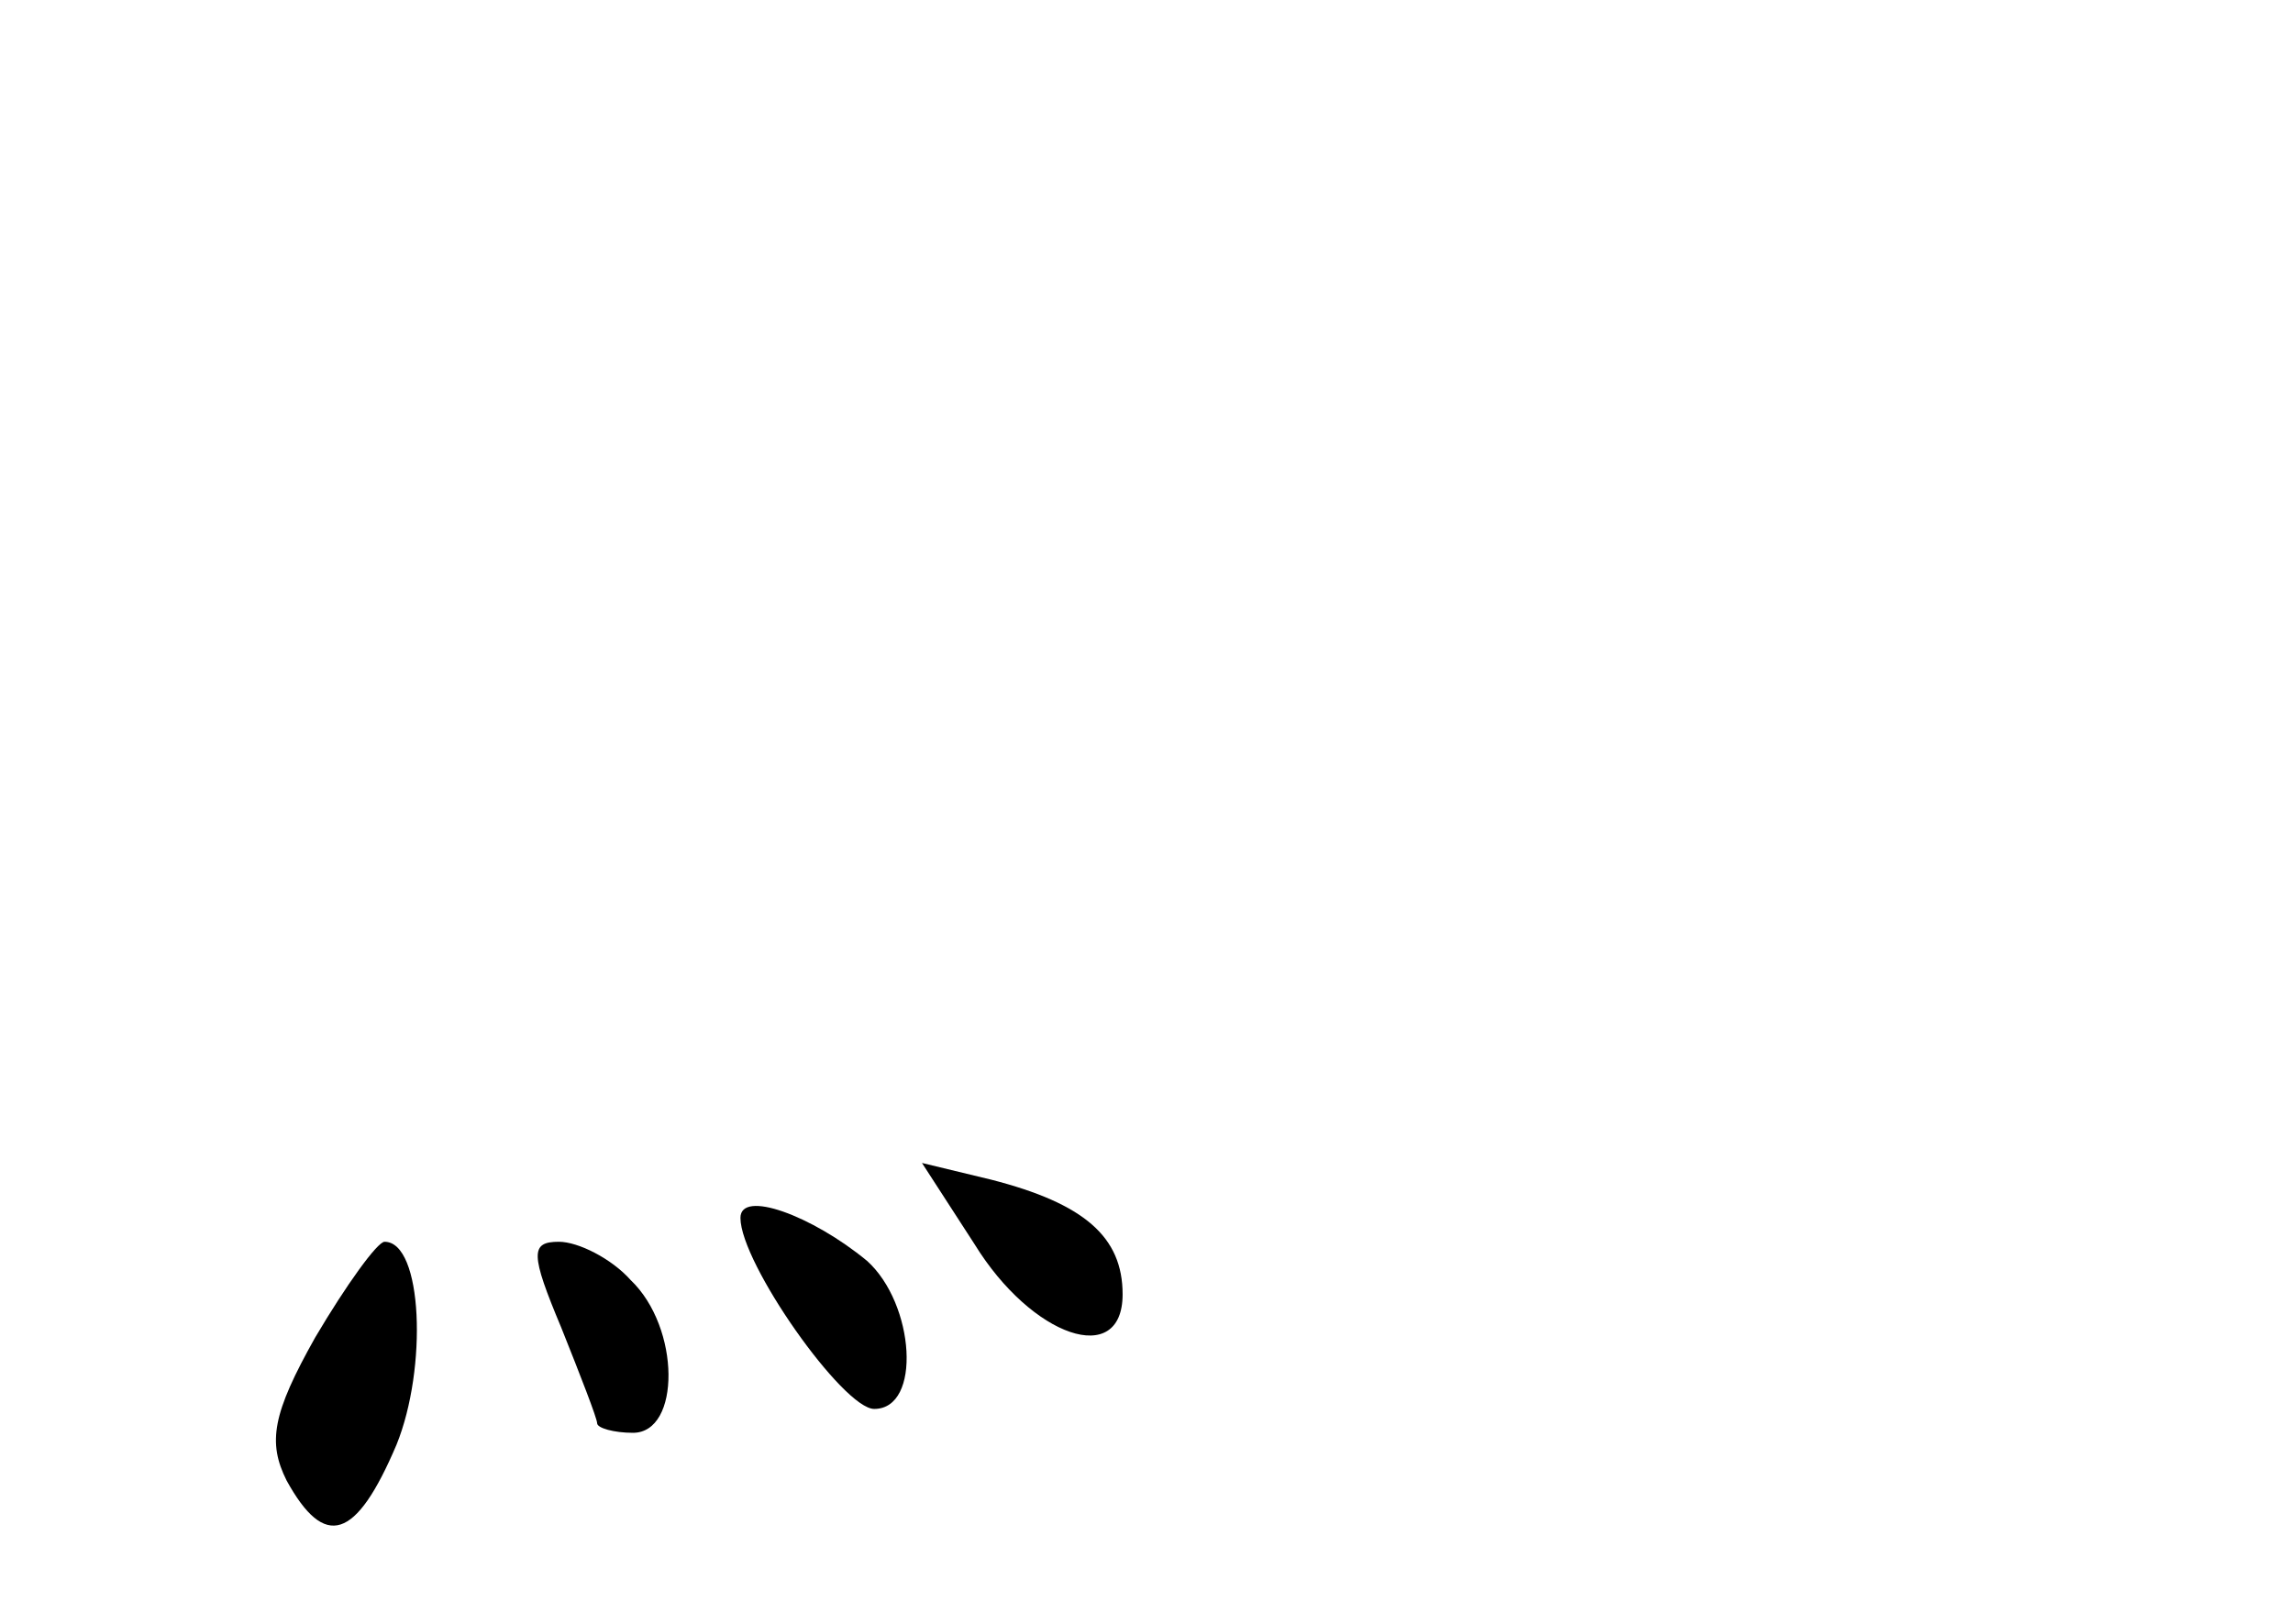 <?xml version="1.0" standalone="no"?>
<!DOCTYPE svg PUBLIC "-//W3C//DTD SVG 20010904//EN"
 "http://www.w3.org/TR/2001/REC-SVG-20010904/DTD/svg10.dtd">
<svg version="1.0" xmlns="http://www.w3.org/2000/svg"
 width="96pt" height="68pt" viewBox="0 0 96 68"
 preserveAspectRatio="xMidYMid meet">
<g transform="translate(0,68) scale(0.1,-0.1)"
fill="#000000" stroke="none">
<path d="M408 159 c24 -39 62 -52 62 -21 0 24 -16 38 -55 48 l-29 7 22 -34z"/>
<path d="M310 170 c0 -19 43 -80 56 -80 20 0 17 44 -3 62 -23 19 -53 30 -53
18z"/>
<path d="M132 120 c-18 -32 -20 -44 -12 -60 16 -29 29 -25 46 15 13 32 11 85
-5 85 -3 0 -16 -18 -29 -40z"/>
<path d="M235 124 c8 -20 15 -38 15 -40 0 -2 7 -4 15 -4 20 0 20 44 -1 64 -8
9 -22 16 -30 16 -12 0 -12 -5 1 -36z"/>
</g>
</svg>
